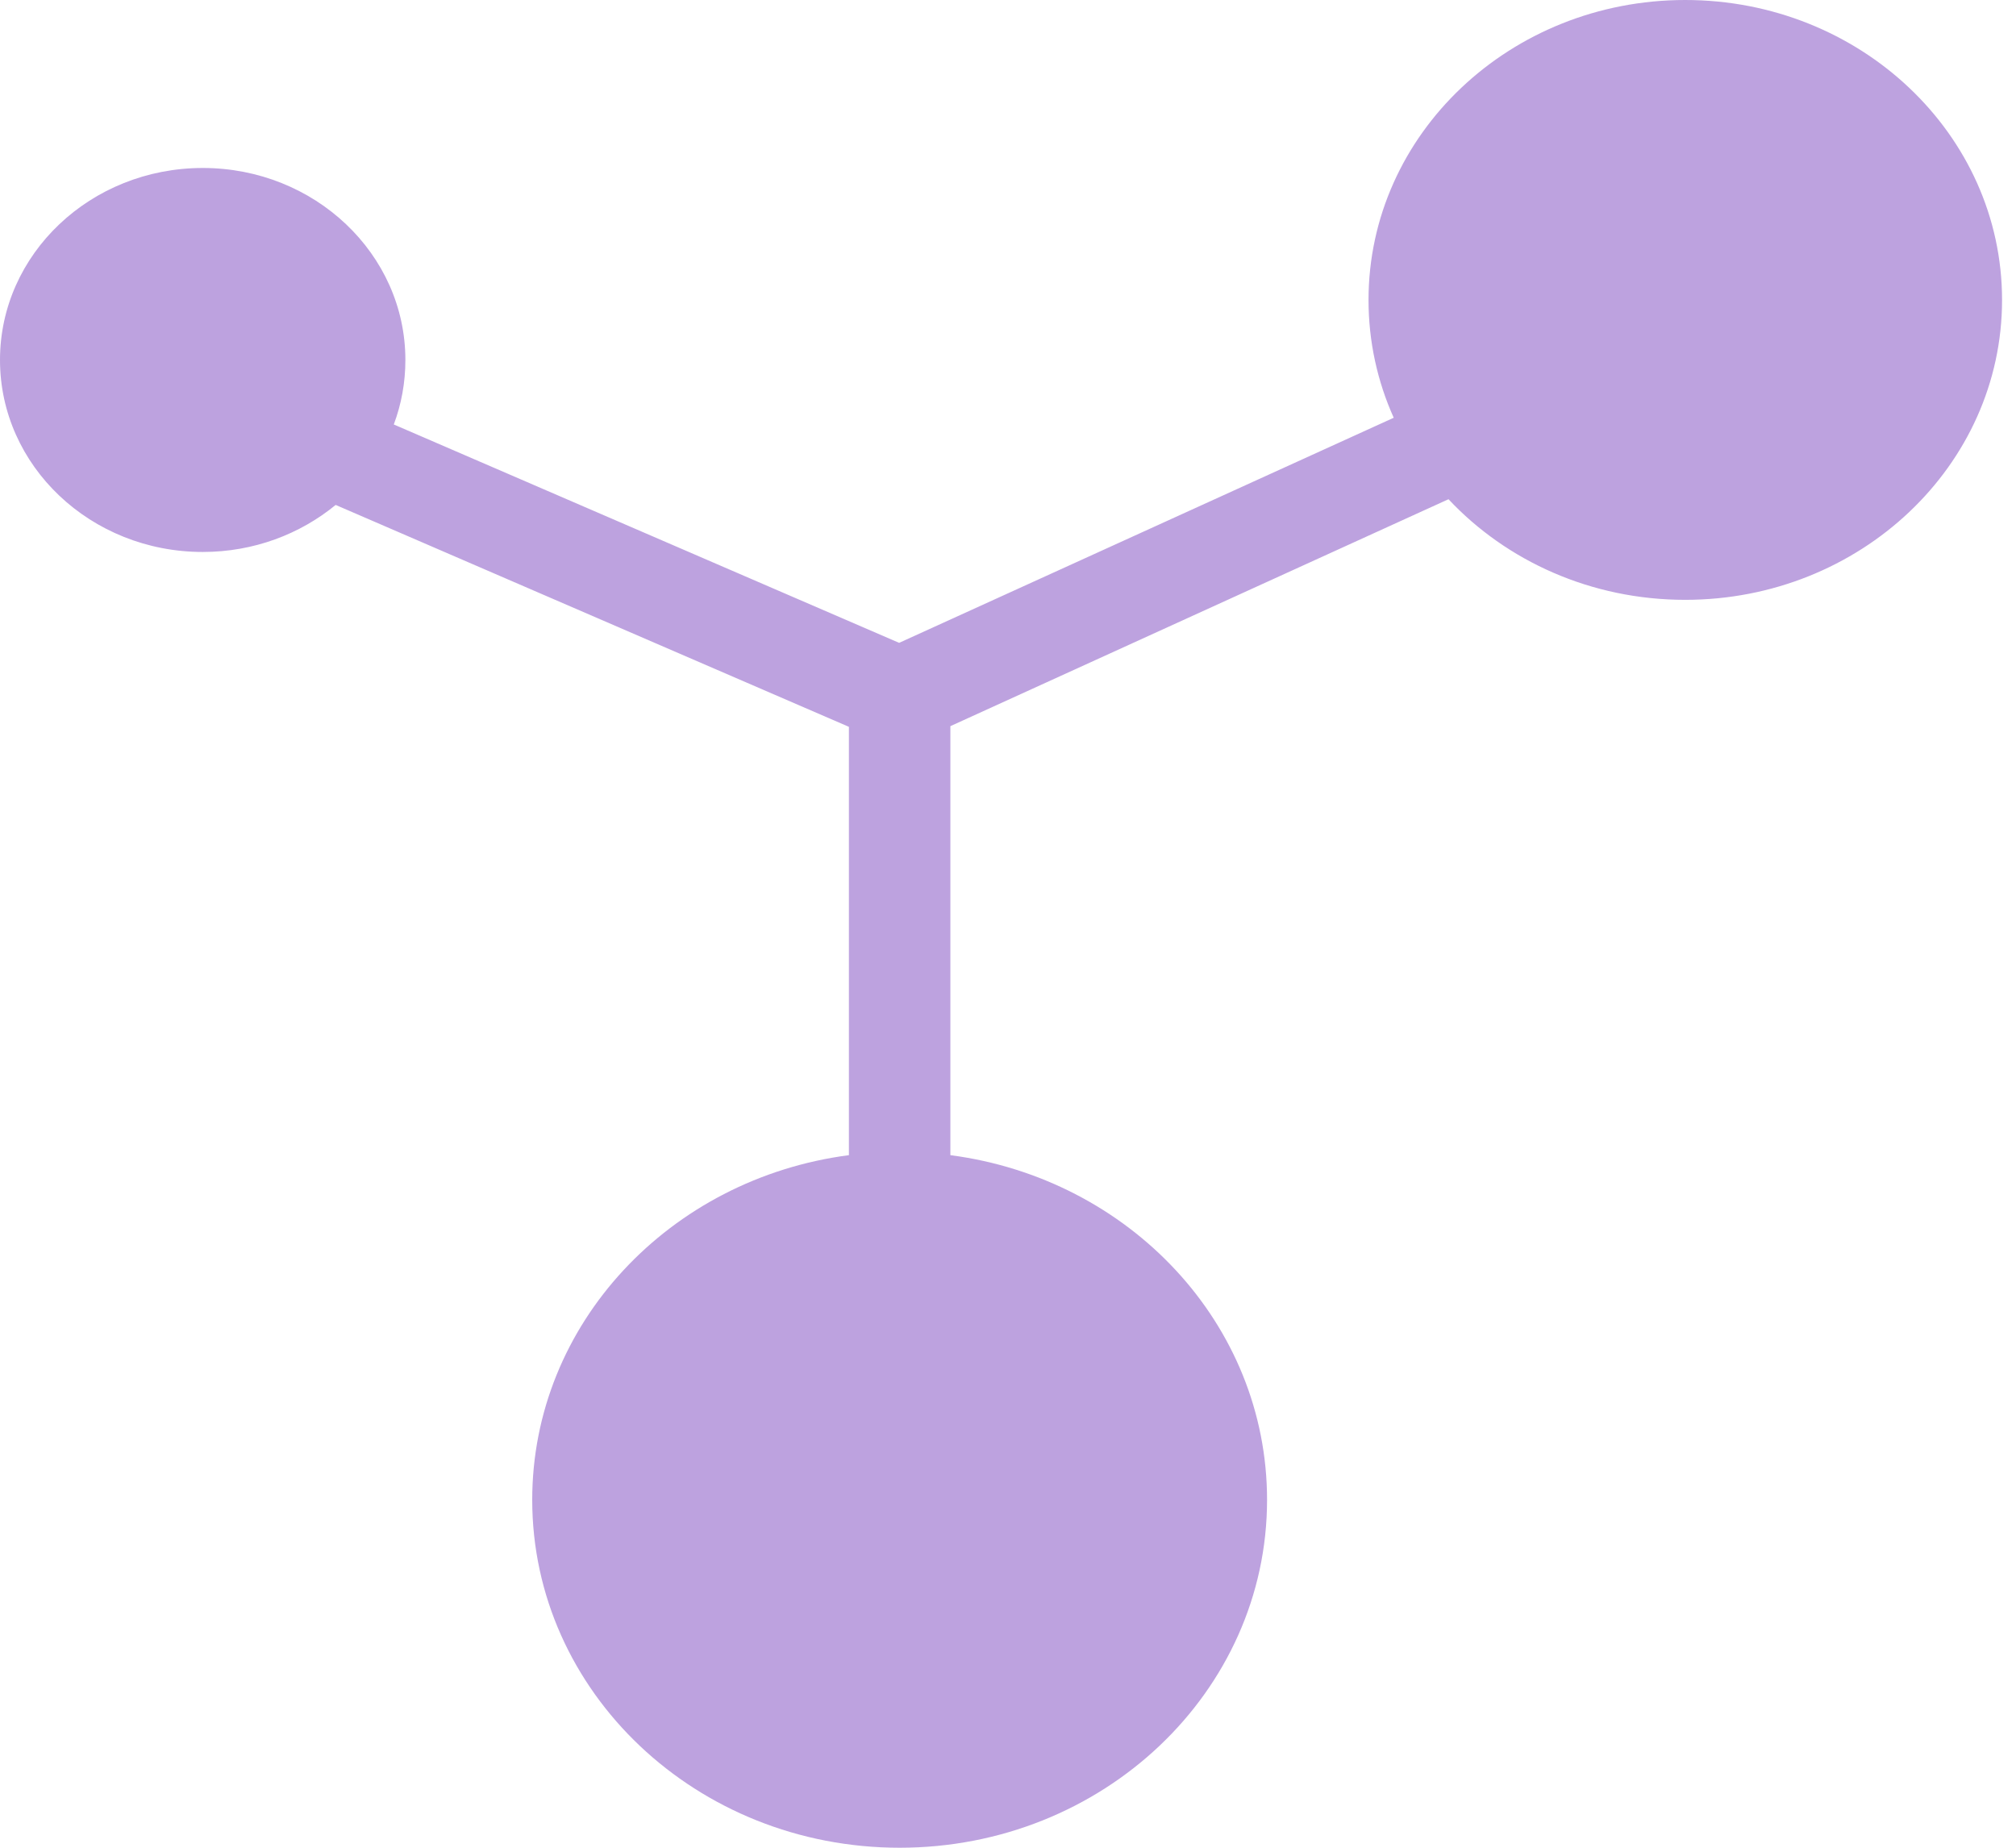 <svg width="12" height="11" viewBox="0 0 12 11" fill="none" xmlns="http://www.w3.org/2000/svg">
<path d="M11.917 1.786C11.917 2.772 11.072 3.571 10.031 3.571C9.471 3.571 8.967 3.34 8.622 2.972L5.657 4.323V6.877C6.722 7.016 7.542 7.881 7.542 8.929C7.542 10.073 6.563 11 5.355 11C4.147 11 3.168 10.073 3.168 8.929C3.168 7.881 3.988 7.016 5.053 6.877V4.327L1.998 3.006C1.786 3.18 1.51 3.286 1.207 3.286C0.54 3.286 0 2.774 0 2.143C0 1.512 0.54 1 1.207 1C1.873 1 2.413 1.512 2.413 2.143C2.413 2.278 2.389 2.407 2.344 2.527L5.352 3.827L8.296 2.487C8.199 2.271 8.146 2.034 8.146 1.786C8.146 0.799 8.99 0 10.031 0C11.072 0 11.917 0.799 11.917 1.786Z" fill="#BDA2DF"/>
</svg>
